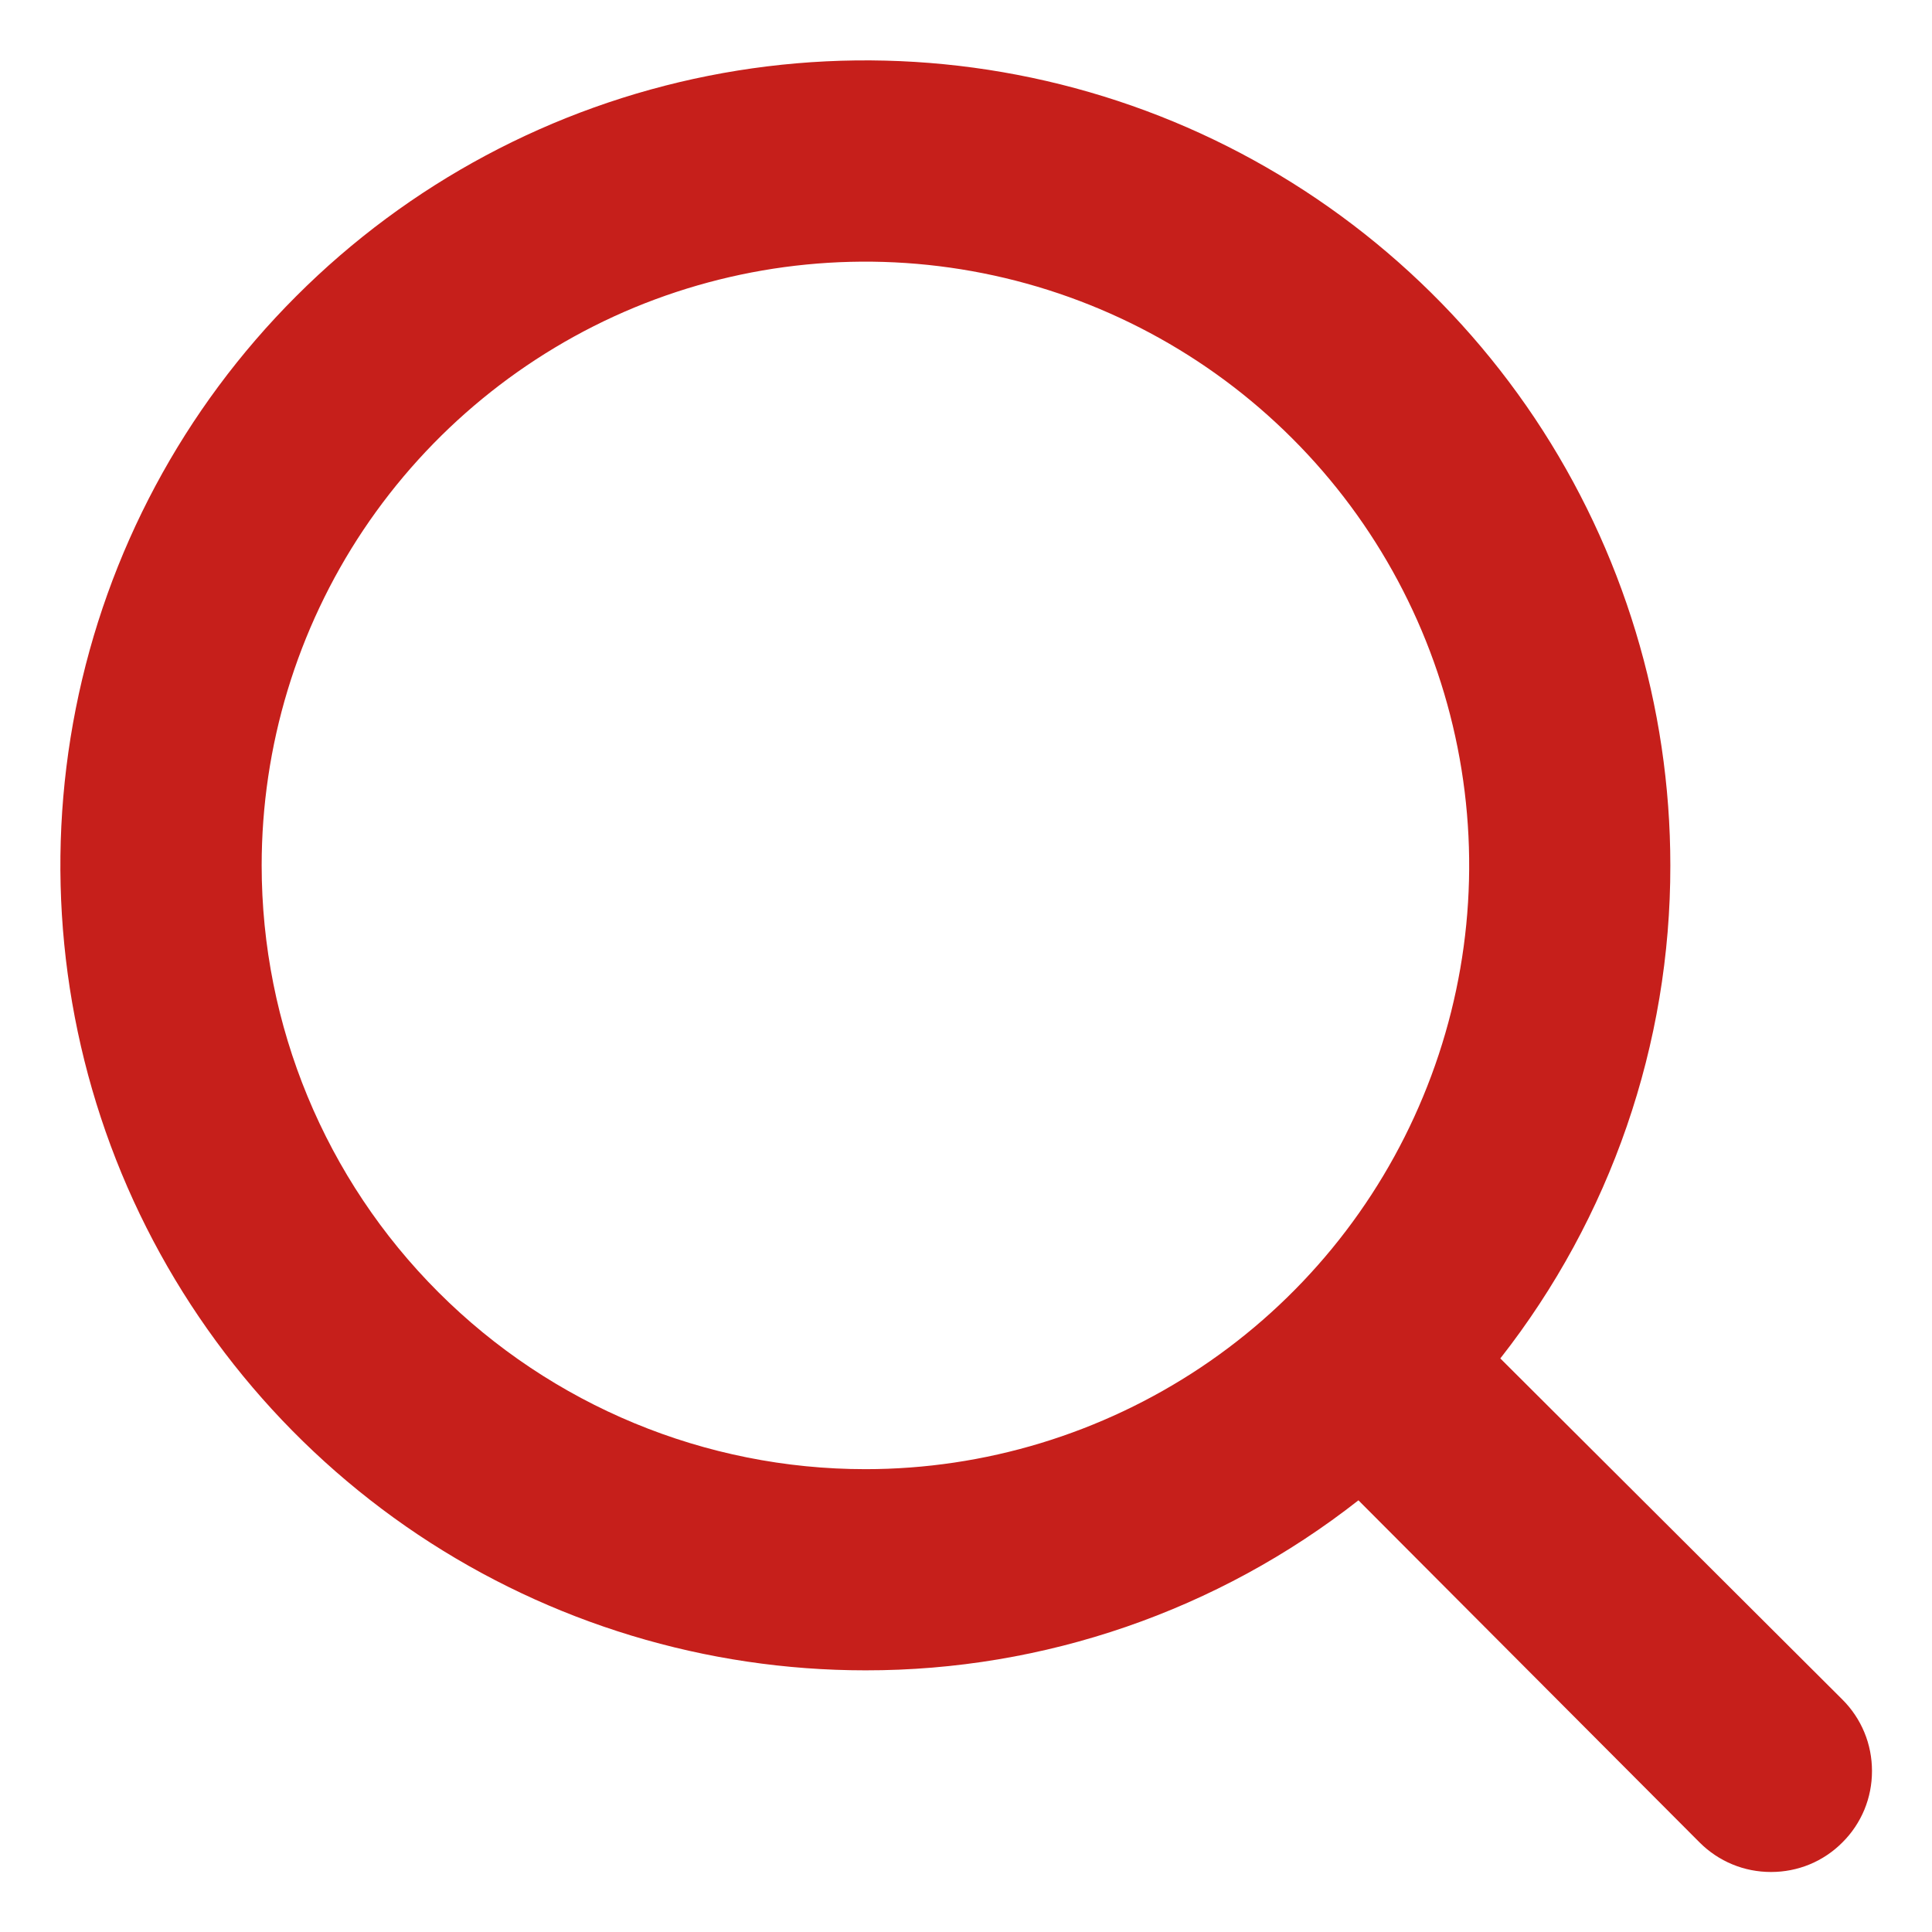 <svg width="16" height="16" viewBox="0 0 16 16" fill="none" xmlns="http://www.w3.org/2000/svg">
<g clip-path="url(#clip0_4994_10583)">
<g clip-path="url(#clip1_4994_10583)">
<g clip-path="url(#clip2_4994_10583)">
<path d="M15.258 14.075L12.425 11.25C13.339 10.085 13.835 8.647 13.833 7.167C13.833 5.848 13.442 4.559 12.71 3.463C11.977 2.367 10.936 1.512 9.718 1.007C8.5 0.503 7.159 0.371 5.866 0.628C4.573 0.885 3.385 1.52 2.453 2.453C1.52 3.385 0.885 4.573 0.628 5.866C0.371 7.159 0.503 8.5 1.007 9.718C1.512 10.936 2.367 11.977 3.463 12.71C4.559 13.442 5.848 13.833 7.167 13.833C8.647 13.835 10.085 13.339 11.25 12.425L14.075 15.258C14.153 15.336 14.245 15.398 14.347 15.44C14.448 15.482 14.557 15.503 14.667 15.503C14.777 15.503 14.885 15.482 14.987 15.44C15.088 15.398 15.181 15.336 15.258 15.258C15.336 15.181 15.398 15.088 15.44 14.987C15.482 14.885 15.503 14.777 15.503 14.667C15.503 14.557 15.482 14.448 15.44 14.347C15.398 14.245 15.336 14.153 15.258 14.075ZM2.167 7.167C2.167 6.178 2.46 5.211 3.009 4.389C3.559 3.567 4.34 2.926 5.253 2.547C6.167 2.169 7.172 2.07 8.142 2.263C9.112 2.456 10.003 2.932 10.702 3.631C11.402 4.33 11.878 5.221 12.071 6.191C12.264 7.161 12.165 8.166 11.786 9.08C11.408 9.994 10.767 10.775 9.945 11.324C9.122 11.873 8.156 12.167 7.167 12.167C5.841 12.167 4.569 11.64 3.631 10.702C2.693 9.765 2.167 8.493 2.167 7.167Z" fill="#C61F1B"/>
</g>
</g>
</g>
<defs>
<clipPath id="clip0_4994_10583">
<rect width="16" height="16" fill="white"/>
</clipPath>
<clipPath id="clip1_4994_10583">
<rect width="16" height="16" fill="white"/>
</clipPath>
<clipPath id="clip2_4994_10583">
<rect width="16" height="16" fill="white"/>
</clipPath>
</defs>
</svg>

